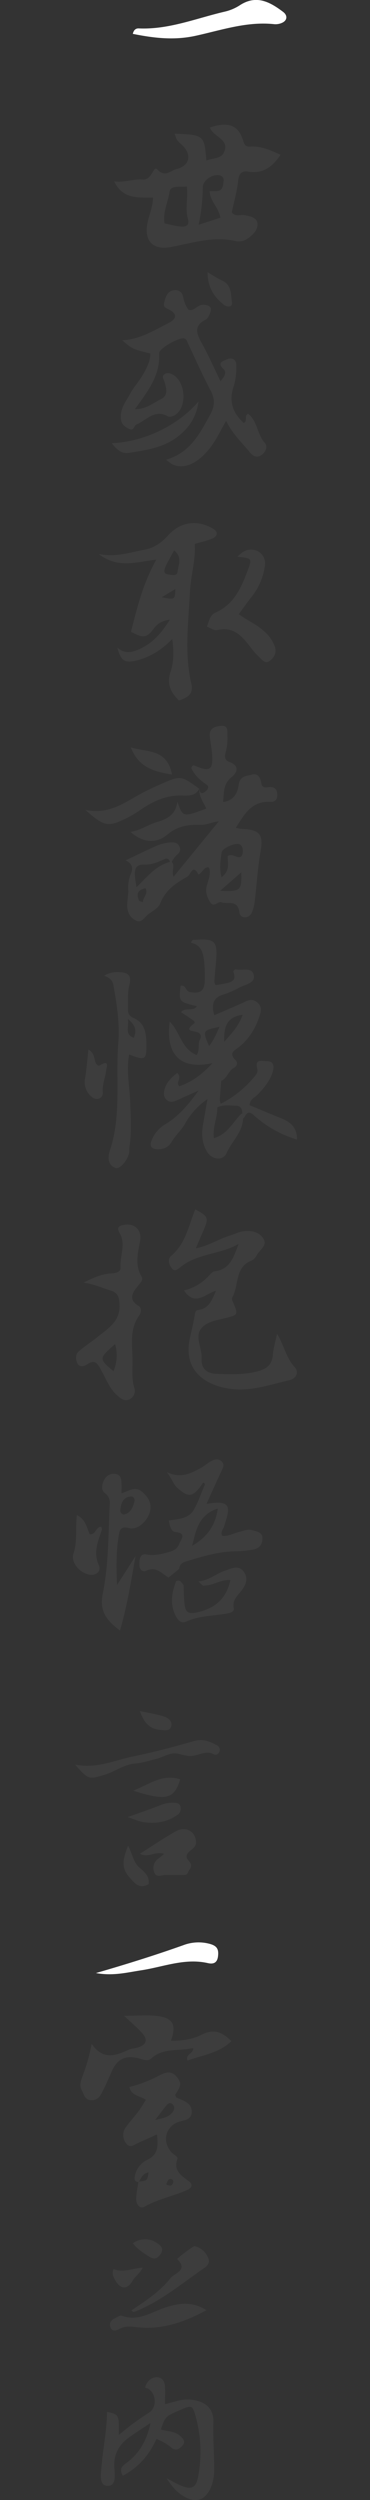 <svg id="图层_1" data-name="图层 1" xmlns="http://www.w3.org/2000/svg" viewBox="0 0 200 1348.18"><rect x="0" y="0" width="200" height="1348.18" fill="#333333" stroke="none"/><defs><style>.cls-1{opacity:0.05;}.cls-2{fill:#fff;}</style></defs><title>主站</title><g class="cls-1"><path class="cls-2" d="M119.2,205.62c1.86-2.38,3.67-4.62,1.55-6.64-3.56-3.39-.3-4.23,1.94-5.22,2.78-1.23,5,.23,5,2.86a34.92,34.92,0,0,1-1.39,11.81c-2.74,8-.49,14.23,5.43,19.64,2.38-1,0-3.91,2.38-4.93,5.12,3.89,4.78,11,9,15.66,1.81,2,.58,5.15-2.1,6.79s-4.7-.12-6.07-1.79c-4.19-5.12-9.17-9.65-12.73-16.83-2.73,4.78-4.75,9.06-7.43,12.88-5.19,7.41-13.34,14.16-21.5,10.63a26.33,26.33,0,0,1-3.49-2.58c13.05-3.77,18.19-14.08,23.73-24.11,2.41-4.37,2.92-8.33.42-13-4.36-8.19-8.11-16.7-12.09-25.09-0.56-1.18-.79-2.58-2.15-3.15-2.38-1-13.84,5.28-13.68,8,0.69,12-6.26,20.6-13.07,30.08,5.95,0.12,9.9-3.33,14.14-5.44,4.06-2,2.79-6.21,1.68-9.71-0.4-1.26-1.37-2.43-.06-3.52s3-.88,4.6,0c7.15,3.93,8,17.71,1.23,21.91-1,.64-2.89,1.16-3.76.67-7.2-4.08-11.68,2.12-17.11,4.45-1.34.58-1.13,3.75-4.12,2.2-2.25-1.17-3.78-2.37-4.16-5-0.77-5.49,2.58-9.49,4.9-13.79,1.88-3.48,4.64-6.47,6.67-9.89,2.16-3.65,4.26-7.43,4.31-11.86-9.74-2.43-9.74-2.43-15.21-7.17,9.47-.4,17.07-5.26,24.94-9.21,4.82-2.42,4.83-5.16,0-7.51-2.37-1.15-2.75-1.52-2.14-4,0.78-3.16,1.83-5.87,5.34-6.27a4.13,4.13,0,0,1,4.63,3c0.63,2.6,1.18,5.16,3.15,7.6,3,0.85,4.74-2.81,7.84-2.75,3.62,0.07,5.08,1.56,3.6,4.84-0.54,1.18-1.19,2.7-2.22,3.21-6.23,3.07-5.21,7.08-2.42,12.13C112.6,191.35,115.77,198.56,119.2,205.62Z"/><path class="cls-2" d="M84.57,1315.23c-4,8.88-9.84,15.43-18.22,19.88-1.47-3-1.29-4.55,1.59-6.62,6.83-4.92,11.3-11.73,13.44-21.87-4.82,3.22-8.55,5.51-12,8.1-5.11,3.78-7.85,8.68-7.6,15.36,0.15,4,1.48,10.77-3.91,10.44-4.63-.28-3.24-7.2-2.91-11.2,0.79-9.57,2.85-19,2.87-28.69,6.55,1.43,6.55,1.43,6.4,12.46a143.47,143.47,0,0,1,16.12-11.9c4.66-2.86,4.26-10.36-.4-13.13-0.69-.41-1.88.09-1.21-1.53,1.14-2.75,3.16-4.53,6-4.58,2.61,0,4.21,2,4.4,4.54,0.22,2.94.05,5.91,0.05,10,4.9-1.14,9.1-2.93,13.64-2.47,7.34,0.74,12.78,4,12.52,12.31s0.44,16.61.41,24.92a24.69,24.69,0,0,1-2,10.68c-2.91,6.16-7.63,7.91-13.62,4.7-3.75-2-6.7-4.86-10.08-10.18,3.67,1.89,5.52,3,7.46,3.81,6,2.6,8.55,1.42,9.65-5.05a71.45,71.45,0,0,0-1-30.53c-2.11-8-2.16-8-9.62-4.7-7.15,3.16-7.15,3.16-9.61,10.12,3.41,1.16,7.39.82,10.24,3.36,1.37,1.22,3.38,2.87,1.73,5-1.4,1.78-3.46,3.53-6,1.67A30.43,30.43,0,0,0,84.57,1315.23Z"/><path class="cls-2" d="M128.32,300.24c2.4-2.5,4.41-3.67,6.79-3.82a7.44,7.44,0,0,1,8.06,8.78,34.16,34.16,0,0,1-6.85,16.26c-2.45,3.09-4.72,6.33-7.24,9.74,4.72,3.54,10,5.62,14,9.5a19.37,19.37,0,0,1,5.53,8.1c1.06,3.38-.62,6.05-3,7.74s-4.13-1-5.77-2.48a29.58,29.58,0,0,1-3.35-3.67c-4.89-6.16-9.3-12.93-19.07-10.6-1.6.38-3.65-1.16-5.57-1.85,1.14-3,1.6-6.27,4.66-7.62,10.45-4.62,14.22-14.23,17.81-23.86C136.25,301.14,135.93,301,128.32,300.24Z"/><path class="cls-2" d="M60.43,239c17.28-.69,35.76-9.46,46.88-22.51-1.2,8.62-5.14,14.12-10.83,18.66-7.86,6.27-17.43,7.59-26.87,9.08C66.1,244.78,63.36,242.89,60.43,239Z"/><path class="cls-2" d="M112.2,146.82c2.9,1.67,5.29,3.31,7.9,4.49,5.28,2.4,4.63,7.61,5.29,11.81,0.42,2.64-2.59,2.64-4.29,1.3C115.69,160.2,112.17,154.82,112.2,146.82Z"/><path class="cls-2" d="M95,987.57c-6.58,3.69-12.84,8-19.35,12.06,4.37,2.56,8.05-1.5,13,.07a28.5,28.5,0,0,1-2.72,2.35,6.19,6.19,0,0,0-2.45,7.86c1.06,2.8,4,1.18,6.19,1.18,3.32,0,6.63,0,9.95,0,2,0,1.88-1.69,2.71-2.73,2.92-3.66-1.69-5-1.49-7.31,0.26-3,4.66-3.78,5.09-7a7.46,7.46,0,0,0-.69-3.84C103.53,986.55,99.25,985.17,95,987.57Z"/><path class="cls-2" d="M117.17,941.12c-3.82-2-7.51-3.62-12.27-2.24C94,942,83.1,944.92,72,947.17c-9.93,2-19.5,6.73-31.4,4.43,7.24,8.26,7.44,8,15.82,5.5,5.71-1.69,10.51-5.58,16.7-6.1,3.93-.33,7.79-1.58,11.65-2.57s7.33-3.65,11.4-2.71c5.27,1.21,5.78,1.39,7.78,1.18,3.85-.42,7.5-3.08,11.63-0.86,1.21,0.65,2.57-.15,3.09-1.61A2.68,2.68,0,0,0,117.17,941.12Z"/><path class="cls-2" d="M97.41,959.52c-9.61-3.13-16.82,2.75-25.38,6.14C89.85,971.33,94.17,970.25,97.41,959.52Z"/><path class="cls-2" d="M77.85,982.66c6.36,0.84,12.45,0,17.94-3.88a3.89,3.89,0,0,0,1.85-4.11c-0.26-2.09-1.83-2.45-3.61-2.5a16.8,16.8,0,0,0-6.79,1.1c-5.76,2.25-11.61,4.25-18.22,6.63C72.43,981,75.08,982.3,77.85,982.66Z"/><path class="cls-2" d="M75.23,1007c-3.2-2.85-3.52-7-6-11.7-2.56,6.67-4.07,11.6.52,16.79,3,3.43,5.48,6.85,10.55,4C81,1011.65,77.9,1009.34,75.23,1007Z"/><path class="cls-2" d="M86.73,932.88c2.24,0.15,5,.83,5.8-1.86S91,926.47,89,925.78c-3.95-1.35-8.15-1.94-13.4-3.09C77.71,928.67,80.71,932.48,86.73,932.88Z"/><path class="cls-2" d="M89.89,1244.18c-7.78,2.45-15.12,8-24.14,4.58-0.91-.34-2.42.84-3.62,1.39-2,.93-3.23,2.56-2.47,4.74,0.9,2.58,2.9,2.1,4.79,1.05,2.77-1.54,5.78-1.45,8.72-1.07,13.55,1.77,25.74-2.21,38.45-9.07C103.95,1241,97.16,1241.89,89.89,1244.18Z"/><path class="cls-2" d="M112.79,1218.47a10.32,10.32,0,0,0-7.54-7.19c-0.77-.2-9.77,6.67-9.45,7,6.14,6-1.5,7.52-3.65,10.26-5.67,7.21-13.41,12.24-21.17,17.4a4.2,4.2,0,0,0,1.31.86c14.42-5.46,26-15.47,38.5-24C112.16,1221.81,113.33,1220.14,112.79,1218.47Z"/><path class="cls-2" d="M80.87,1217.06c2.36,1.49,4.11,1,5.74-1.24,2.26-3.1.43-4.92-1.93-6.35a11.26,11.26,0,0,0-12.87.24C74.26,1212.91,77.57,1215,80.87,1217.06Z"/><path class="cls-2" d="M71.77,1229.76c1.35-2.32,3.89-3.76,5.35-6.91-5.94.5-10.83,2.86-15.75,0.77-1.1,2.62,0,4.4.94,6.08C65.22,1234.7,68.75,1234.94,71.77,1229.76Z"/><path class="cls-2" d="M86.62,423c-3.94,1.73-7.86,3.56-11.61,5.65-8.59,4.8-16.79,10.65-28.87,8.09,10,8.89,12.2,9.34,21.53,4.83a57.36,57.36,0,0,0,7.72-4.47c6.92-4.79,14.12-8.34,22.91-8.11,3.35,0.09,7.42.41,9.37-3.65C97.73,418.12,97.67,418.09,86.62,423Z"/><path class="cls-2" d="M93,417.69c-2.76-14.07-13.32-11.85-22.3-14.67C74.86,413.7,82.82,416.07,93,417.69Z"/><path class="cls-2" d="M146.6,424.45c-2.06-.19-4.82,1.39-5.39-2.29-0.46-3-2-5.38-5.2-4.43-2.76.83-6.34,0.61-7,5.55-0.51,3.81-2.3,8.45-8.43,9.22,0.56-5.12,0-9.8,4.65-13.47,3.36-2.65,4.05-6.21-1.16-8.08-2.61-.94-2.69-2.92-2.21-4.78a28.24,28.24,0,0,0,1.08-8.85c-0.15-2.49.73-6.16-3.21-5.91-3.05.19-6.92,1.06-6.33,5.86,0.4,3.27,1.06,6.51,1.27,9.78,0.54,8.1-1.27,9.3-9,6-1.15-.49-1.59-0.56-2.28,1.06,1.6,3.8,4.69,6.61,8.33,9.06,1.51,1,.59,2.54-0.31,3.34-1.61,1.43-3.4,2.2-3.6-1.19v-0.24h0l-0.11.21,0.08,0.06c-0.36,4,2.12,7.28,3.76,10.67-12.68,4.74-12.68,4.74-15.66-3.71-1,7.33-5.74,9.42-11.35,11.09-4.59,1.37-8.62,4.39-14,5.22,6.22,5.52,13.58,6.8,19.95,1.44,5.75-4.83,11.67-5.42,18.2-5.26,3,0.07,5.64-1.4,9.59-1.89L93.83,472.78c-1.33-3,1-5.82-1-8a17,17,0,0,1,2.27-3.26c1.55-1.4,3-2.7,1.91-5s-3.13-2.42-5.1-2.2a23.6,23.6,0,0,0-6.74,1.56c-5.66,2.45-11.19,5.21-17.3,8.09,3.9,1.8,4.05,4.46,2.93,7.06a19.48,19.48,0,0,0-1.4,9.72h0c-0.22,2.27-.51,4.54-0.63,6.82-0.21,4,1.4,7.41,5,9,2.89,1.26,4.44-2.12,6.45-3.59,2.36-1.73,5.5-3.42,6.44-5.85,2.77-7.18,8.42-10.92,14.59-14.37,1.9-1,2.84-7.25,6.05-1.11h0c2.05-1,2.66-3.85,5.29-4a2.22,2.22,0,0,1,.57.67c0.83,3.43-.68,6.51-1.46,9.71s0.28,5.93,1.92,8.52c2,3.13,4.11-.67,6,0,3.46,1.26,8.87-1.68,9.77,5.46,0.43,3.43,5,3.56,6.6.38a20.28,20.28,0,0,0,1.72-6.68c1.1-8.87,1.61-17.8,3.15-26.64,1.63-9.33-.69-11.71-10.31-12.07a22.38,22.38,0,0,1-3.06-.59c4.6-7.38,8.67-14.65,18.83-14,2.36,0.15,3.59-1.37,3.58-3.75C149.84,426.41,149.11,424.68,146.6,424.45ZM77.31,486.57c-1.14-.48-1.93-0.55-2.11-0.92-1.82-3.78-.48-5.85,3.47-6.66C80.31,482.33,77,483.86,77.31,486.57Zm-3.53-8.13c-0.31-2.24-.79-4.47-0.88-6.72-0.15-3.32.84-5.65,5-5.46,3.95,0.17,7.57-1.41,11.13-3a1.75,1.75,0,0,1,2.56.88,4.63,4.63,0,0,1,.28.65C83.94,466.88,79.29,473.22,73.78,478.44ZM119,480.37l11.42-9.94C130.68,480.31,130.07,480.84,119,480.37Zm10.67-25c1.53,1,1.7,2.75,1.51,4.46-0.23,2.08-1.34,2.9-3.36,2.15-1.53-.57-3-1.38-4.74-0.39-0.13,3.67,1.51,7.8-3.31,11.46-1.37-4.78-.49-9.12,0-13.31C120.09,457.32,127.65,454.11,129.66,455.39Z"/><path class="cls-2" d="M134.36,92.58c7.94,1.25,13-2.72,17.28-9.13-5.46-2.43-10.53-4.81-16.37-4.4-2.42.17-3.09-.82-3.82-3.18-2.57-8.35-8-10.47-18-7.1,2,5.3,10.59,6.1,7.74,13.1-1.65,4-6.14,3.24-9.62,4.7-1.18-13.76-1.32-13.87-17.21-14.48,0.23,0.62.51,1.23,0.69,1.87,0.66,2.43,2.84,3.53,4.33,5.25,4.36,5,2.68,10.29-3.94,11.94-3.27.81-6.17,4.83-10.55,0.1-2-2.13-2.62,6.08-7.9,5.57-4.81-.47-9.75,1.83-15.29.94,4.68,9.86,13.17,8.71,21,8.78-0.11,5.4-2.27,9.64-3.07,14.16-1.71,9.54,3.33,14.28,12.76,12.52,11.67-2.17,23.17-6.1,35.36-3.13a8.21,8.21,0,0,0,5.74-1.19c3-2,6.18-4.9,5.65-8.62-0.43-3-4-3.71-7.15-4.28-2.1-.39-4.62,1.16-6.72-1.47,1.18-5.56,2.87-11.31,3.48-17.17C129.17,93.35,130.86,92,134.36,92.58ZM97.09,122.11c-2.57-.32-5.09-1-8.14-1.62-1.08-5.83,1.83-11.31,2.67-16.93,0.57-3.83,5.37-2.54,9.39-3,0.68,6.37-1,12,.55,17.44C102.68,122,100,122.47,97.09,122.11Zm23.74-24.33c-0.3,2.25-.29,4.86-3.41,5.27a33.16,33.16,0,0,1-4.08,0c0.11,5.36,4.77,8.65,5.8,14.34l-11.78,3.83a101.72,101.72,0,0,0,2.26-20.3c0.12-4,5.81-7.45,9.42-6.26A2.58,2.58,0,0,1,120.82,97.79Z"/><path class="cls-2" d="M115.11,285.08c-8.26-4.88-17.45-3.88-24.14,3.54-3.72,4.12-7.9,7-13.05,7.85-7.47,1.3-14.72,4.17-24.55,2.31,10.56,8,20,4.29,31.12,3-7.24,12.9-10.37,25.93-13.69,38.91,6.27,3.43,8.46,3.46,12-1.32,2.12-2.87,4.27-4.53,9.05-5.21-5,7.91-10,13.31-17.68,16.4-4.25,1.7-7.44,1.52-10.74-1.31,1.85,6.93,3.77,8.47,10.08,7,7.44-1.78,13.83-5.7,19.59-11.65C94,351,94,356.89,92.28,362c-2.36,6.85,0,11.34,4.45,15.75,4.31-1.5,8.07-3.17,6.69-9.07-3.84-16.47-1.54-33-.74-49.61,0.43-8.8,3.22-17.27,2.58-25.76,3.46-1,6.77-1.67,9.75-3C117.81,288.94,117.92,286.73,115.11,285.08Zm-27.69,37,7.38-4.45C94.53,323.47,94.53,323.47,87.42,322.07ZM96,308.28c-0.3,2.72-3.34,1.67-5,1.51-3-.3-2.18-2.73-1.41-4.45,1.19-2.66,2.72-5.17,4.54-8.55C98.76,300.64,96.35,304.72,96,308.28Z"/><path class="cls-2" d="M75,1110c2.28,0.57,4.85,1.8,6.68.12,6.25-5.77,14.23-4,21.47-5.47,0.9-.18,1.32.15,1.35-0.23-0.17,3.47-4.3,3.15-3.19,6.79,8.14-3,17-3.94,23.73-10.49-5.07-5.1-9.56-6.83-16.27-3.39-4.68,2.4-10.58,3.29-16.35,3.13,3-8.44,1.21-12.15-7.12-13.27-5.38-.72-10.94-0.14-18.23-0.14,4.18,3.95,7.19,6.43,9.75,9.31,3.27,3.67,2.32,6.37-2.46,7.83-1.58.48-3.35,0.49-4.82,1.17-7,3.24-13.93,5.74-20-3.23A97.13,97.13,0,0,1,45,1118.57c-0.92,2.71-2.44,5.63-.8,8.66,1.21,2.24,1.62,5.21,5.13,5.35,2.77,0.11,4.41-1.51,5.5-3.6,2-3.81,3.76-7.74,5.46-11.69C63.24,1110.42,67.59,1108.13,75,1110Z"/><path class="cls-2" d="M95.53,1144.67c3.09-1.45,8.15-1,8.12-5.85s-4.47-6-8.14-7.59c-0.42-.18-0.56-1-0.84-1.54,3.39-5.17,3.42-6.2,1.21-9.26-2.82-3.91-6.06-3.14-9.61-1.3a70.33,70.33,0,0,1-16.35,6.32c1.06,4.83,5.83,4.69,8.93,6.93-1.49,2.32-2.62,4.34-4,6.17-2.19,2.9-4.67,5.59-6.8,8.54a7.15,7.15,0,0,0,.52,9.2c1.87,2.23,4.25.14,6.3-.77,3.22-1.44,6.43-2.9,10-4.51,0.58,6,.89,10.86-5.4,13.77a12.14,12.14,0,0,0-6.52,8.44c-0.34,1.55-.48,3.3,1.84,3.48-0.44,3.18-1.19,6.36-1.15,9.53,0,2.42,1.93,5.17,4.47,3.75,7.32-4.1,15.54-5.67,23.11-9,2.51-1.1,3.11-2.91,1.19-4.43-4.09-3.24-8.91-5.66-6.48-12.41,0.41-1.15-2.12-2.24-3.14-3.37C87.72,1155.16,89.19,1147.64,95.53,1144.67Zm-20.4,31.77-0.16.27-0.13-.24,0.29,0c1.27-2.1,2.17-4.58,5.18-4.93C79.65,1175.87,79.62,1176,75.14,1176.45Zm15.12,0.44c0.49-.8.76-2,2-1.83a1.45,1.45,0,0,1,1.33,2c-0.36.94-.88,1.82-2.05,1.51C90.82,1178.35,89.29,1178.46,90.26,1176.88Zm-6.38-33.65c2.67-3.46,4.37-5.78,6.2-8,0.86-1,2-1.6,3.26-.42a2.74,2.74,0,0,1,.35,3.55C91.93,1141.47,88.82,1142.14,83.87,1143.23Z"/><path class="cls-2" d="M159.17,737.08c-4.64-5-5.64-11.76-9.42-17.81-0.88,4.26-2,7.79-2.26,11.39-0.47,5.67-3.73,7.73-8.84,9-7.26,1.76-14.55,1.49-21.83,1.18-4.87-.21-8.18-2.65-7.84-8.22,0.32-5.31-3.48-11.24-.65-15.6,3-4.57,9.51-5.12,14.92-6.57s5.45-1.82,2.71-8.2c-0.43-1-.78-1.94-0.32-2.78,3.62-6.48,1.16-16.17,10.43-19.73a6.22,6.22,0,0,0,2.72-2.85c1.51-2.8,5.7-5.13,3.76-8.6-2.28-4.08-6.91-4.94-11.41-4.26-2.25.34-4.37,1.52-6.58,2.18-6.25,1.86-11.8,5.7-18.66,6.93,6.76-16.7,8.88-15.87-.34-21-3.59,8.73-5.14,18.43-13,25.07-2.28,1.92-1.12,5.14.63,7.13,1.32,1.5,3.09,0,4.33-1,9.18-7.57,21.51-6.74,31.44-12.53-2.6,6.84-4.47,13.78-13,14.77-1.36.16-2.57,2-3.77,3.13a26.49,26.49,0,0,1-12.76,7.18c6,8.84,11.49,1.83,17.34.15-2.08,4.55-3.53,9.37-9.07,10.28-1.65.27-2,.54-2.29,2.1-0.73,4.23-1.68,8.43-2.65,12.62C98.79,738,109.54,746.72,124,748.88c11.33,1.68,21.66-2.13,32.26-4.54C160.29,743.43,161.78,739.89,159.17,737.08Z"/><path class="cls-2" d="M76.45,688.29c-3.68-6.36-1.86-12.73-.69-19.24,1-5.65-3-9.57-8.61-8.54-2.23.41-4.54,0.92-2.43,4.55,3.42,5.89,0,12.33.43,18.53,0.14,2.21-2.4,3-4.47,3.08-4.7.17-8.95,1.65-15.48,5,6.39,1,10.23,3,14.25,4.14,4.6,1.32,5,4,5.16,8.06,0.31,8.79-6.21,12.5-11.75,17-3.35,2.71-7,5-10.26,7.87-2,1.71-1.69,4.55-.73,6.52,1,2.16,3.58,1.63,5.24.49,4.62-3.18,6,.3,7.71,3.41,2.59,4.59,4.43,9.72,8.49,13.3,1.92,1.7,4.32,3.66,7.1,1.93a5.06,5.06,0,0,0,2.15-6.11c-1.49-4.88-.88-9.93-0.92-14.87-0.08-8.13-1.76-16.55,3.6-24,0.83-1.16,1.77-3.91-.39-5.21-6.14-3.69-2.69-7.81-.06-11C76.17,691.42,77.57,690.22,76.45,688.29Zm-15.1,51.17c-8-6.8-8-6.8.87-14.67A22.21,22.21,0,0,1,61.35,739.46Z"/><path class="cls-2" d="M54.09,574.47c-1.15.71-2.3-.77-2.66-2.15-0.57-2.18-.71-4.56-3.65-6.4-0.61,5.46-.95,10.68-1.83,15.81a10.11,10.11,0,0,0,3.47,9.64c2.63,2.45,6.39,1.12,6.13-2.34-0.31-4.13,1.3-7.7,1.8-11.56C57.64,575.33,59.3,571.24,54.09,574.47Z"/><path class="cls-2" d="M151.88,603c-5.74-2.28-11.42-4.72-16.95-7,0.17-3.38,2.78-4.1,4.33-5.71,3.48-3.6,6.7-7.43,8.13-12.28,0.74-2.51,1-5.71-3.1-5.74-2.54,0-6.78-1.51-5.22,4.07,0.51,1.83-.55,3.11-1.65,4.4a57.1,57.1,0,0,1-18.13,14.52c-0.17-.68-0.35-1.36-0.52-2l0.81-10.39c3.25-1.38,3.82-5.34,6.84-7,1.49-.84,2.46-2.58.91-4.15-3.89-3.94-.66-5.11,2.14-7.35,5.57-4.44,9-10.58,11.11-17.35,0.71-2.26.75-4.56-1.42-6.37s-4-1.72-6.41-.59c-5.53,2.59-11.19,4.92-16.92,7.4-1.71-5.86-.58-9.59,5.24-11.26a43.22,43.22,0,0,0,8.18-3.59c3.06-1.63,8.38-2.37,8-6.16-0.61-5.48-6.43-2.77-9.95-3.75-0.3-.08-0.82.64-1.22,1,1.62,5.29.57,6.11-9.57,7.52a5,5,0,0,1-.65-1.81c0.26-4,.68-7.92,1-11.89,0.71-10-.82-11.46-11.24-10.72-0.77.05-1.89-.32-2.32,1.63,5.47,1.07,6.58,5.54,7.06,10.24a80.71,80.71,0,0,1,.32,10c-0.12,5.82-2.42,7.3-8.11,6.29-2.25-.4-2.12-4.13-4.94-3.35-1,8.65-1,8.65,8.8,11-1.93,3.12-6.17.31-8.63,3.22,2.06,1.35,3.74,2.37,5.31,3.52C104,550,106.11,551,104.82,552c-5.48,4.19-.71,3.74,1.8,4.63,1.85,0.65,2.45,2.18,1.45,4-1.36,2.44.17,5.74-1.85,8.32-8.34-3.56-8.9-12.6-14.48-18-2.4,18,6,26.09,23.11,22.37C109.59,579,104,583.4,96.91,585.78c-2.24-2.32,1.92-4.44-1.12-7.17-2.9,2.3-5.71,4.82-6.82,8.77-0.52,1.87-.72,3.93.94,5.59s3.58,1.35,5.49.49l11.92-5.36c-5.59,7.77-10.92,13.95-18,18.2a17.44,17.44,0,0,0-7.45,8.9c-1.21,3,.33,4.49,3.2,4.56,3.16,0.08,6.08-1.1,7.64-3.89,2-3.5,5-6,7.1-9.53a39.41,39.41,0,0,1,12.35-13.66c-1,5.54-1.71,9.77-2.45,14-0.89,5.07-.48,10,2.23,14.44s8.64,5,10.55.68c2.76-6.3,8.66-11.11,8.88-18.57h0c1.68-1.34,2-5.24,5.82-1.84a60.49,60.49,0,0,0,23.36,13.14C160.55,607.56,156.72,605,151.88,603Zm-20.71-55.81c-2.18,6.36-6.26,10.36-10,14.63C121.12,555.09,121.57,548.5,131.17,547.24ZM113,564.1c-3.58-8.39-3.54-8.46,5.65-10.34C117,557.38,115.53,561,113,564.1Zm17.46,36.51c-4.62,4.44-7.34,11-14.81,13.15-0.87-6,2-11.12,1.79-16.55,3.28-1.68,6.79-1,10.22-.92,2.38,0.06,3.25,1.66,3.3,3.85h0l0.06,0.37C130.79,600.53,130.62,600.58,130.43,600.61Z"/><path class="cls-2" d="M71.95,548.86c-2.29-1-2.84-2.61-2.77-4.69,0.13-4.31-.33-8.79.73-12.88,1.31-5.06-.44-6.81-5-7a13.62,13.62,0,0,0-8.64,1.88c3.43,1.23,4.64,2.84,5.08,5.33,1.79,10.15,3.44,20.53,2.61,30.63-1.58,19.41,1.8,39.21-4.56,58.3-1,3-1.55,7.67,3,9.39,2.4,0.92,6.56-4,7.4-8.19,0.19-1,0-2,.15-3,1.27-8.19.7-16.39,0.41-24.61-0.29-8.38-2.21-16.79-.53-25.39,8.49,3.36,9.32,2.92,9.33-4.76C79.09,557.77,78.74,551.68,71.95,548.86Zm0.37,10.82c-5.12-1.95-2.5-5.76-3.19-10.18C74,553.5,73.57,556.49,72.32,559.68Z"/><path class="cls-2" d="M122,846.87c-5,1.65-9.17,5.44-14.68,5.93a19.59,19.59,0,0,0,2.49,2.38c0.49-.08,1-0.18,1.44-0.21,4.52-.25,8.46-3.32,13.28-2.89-2.23,10.32-8.65,15.57-18.78,17.57-4.34.86-5.49-.88-5.92-4.1-0.48-3.57-.43-7.21-0.61-10.82h0c-1.12-1.13-1.78-3.18-4-2.06-2.37,6-3.42,12.08-.47,18.28,1.25,2.63,3.1,4.84,6,3.5,6.5-3,13.47-3,20.28-4.07,2.19-.35,5.79-0.65,5.32-3.19-0.85-4.52,2.11-6.67,4.17-9.4,2.4-3.18,3.78-6.46,1.4-10C129.15,843.67,125.26,845.8,122,846.87Z"/><path class="cls-2" d="M55.1,824.86a3.18,3.18,0,0,0-.4-1.54c-3,0-2.89,4.57-6.22,4-1.63-3.51-2-7.76-6.91-10.32-0.91,7.47.38,14.08-1.84,20.68-1.64,4.9,3.36,10.6,8.68,11.49,3.56,0.6,6.52-1.87,5-5.13C50.3,837.06,53,831.1,55.1,824.86Z"/><path class="cls-2" d="M136,825.11c-2.31-.64-4.5.47-6.76,1-3.06.75-6,2.59-9.2,2.06-0.94-2.41.69-3.56,1.13-5.06,2.71-9.1,5.28-14.72-9.55-12.11,2.81-6.17,5.48-12.2,8.3-18.16,0.75-1.59,1.42-3,.09-4.54-1.62-1.85-3.75-1.39-5.5-.57-2.06,1-3.76,2.68-5.78,3.78-5.4,2.95-10.83,6-18.56,2.37,2.83,3.58,3.36,6.42,5.74,8.52,5.94,5.24,8.1,5.13,13.14-1.71,0.36-.49.82-2.09,1.75-0.27-1.93,4.51-3.53,9.23-5.89,13.53-2.78,5.09-8.43,5.17-13.65,6,0.4,2.92,1.38,6,3.39,6.19,6.56,0.67,3.17,3.94,2.15,6.6-0.91,2.35-2.82,3.46-5.23,4.13-4.1,1.15-8,2.22-12.49,1.39-3.47-.64-3.78,2.7-3.74,5.57,0,2.65,1.82,4.17,3.68,3.25,5.43-2.67,8.37,1.54,12.11,3.63h0l5.72-4.66c0.15-2.41,1.83-3.47,3.81-4.06,8.59-2.56,17.15-5.27,26.24-5.41a57.8,57.8,0,0,0,9.87-.95c3.86-.72,5.13-3.21,5.09-6.21C141.81,826.1,138.44,825.79,136,825.11Zm-32.14,8.48c2.08-8.11,3.3-16.64,13.86-20.09C116.43,823.18,111.36,829.26,103.85,833.6Z"/><path class="cls-2" d="M64.19,828.06c0.45-2.68.88-5.31,5.66-4,4.45,1.18,9.54-3.62,11-8.2,1.57-4.82-.52-8.29-4-11.35-3.86-3.35-7.35-.32-11.17.71,0-2,.07-3.61,0-5.26-0.12-2.38-.35-4.8-3.47-5.15a5.68,5.68,0,0,0-5.81,3.07c-1.38,2.42-1.91,5.58.27,7.28A6.21,6.21,0,0,1,59.32,811c-0.79,16.21-.55,32.58-3.78,48.49-1.89,9.3,1.93,14.29,9.33,19.81,3.78-13.08,5.81-25.6,8.38-40.15l-10,15.61C62.83,844.6,62.81,836.28,64.19,828.06Zm1.1-15.4c0.48-3.19,2.18-5.5,5.59-5.66,1.53-.07,2.11,1.62,1.75,2.89-0.89,3.15-2.06,6.25-5.88,6.85C64.44,815.92,65.06,814.13,65.28,812.66Z"/></g><path class="cls-2" d="M71.79,18.26c0.57-2.56,2.08-3,3.21-2.94,16.17,0.72,31-5.42,46.33-9a25.67,25.67,0,0,0,8.21-3.42C138.5-3,145.86,1,153,6.39c2.67,2,2.27,4.77-.73,6a8.56,8.56,0,0,1-3.9.66c-14.88-1.65-28.88,3.28-43,6.33C93.76,21.84,83,20.5,71.79,18.26Z"/><path class="cls-2" d="M51.86,1064c16.77-4.85,32.13-9.66,47.3-15.05a23.11,23.11,0,0,1,14.63-.57c3.74,1.12,4.46,3.11,4.06,6.53-0.42,3.61-2.48,4.41-5.51,3.72-12.47-2.83-24.1,2.08-36.06,3.89C68.64,1063.68,61.1,1065.68,51.86,1064Z"/></svg>